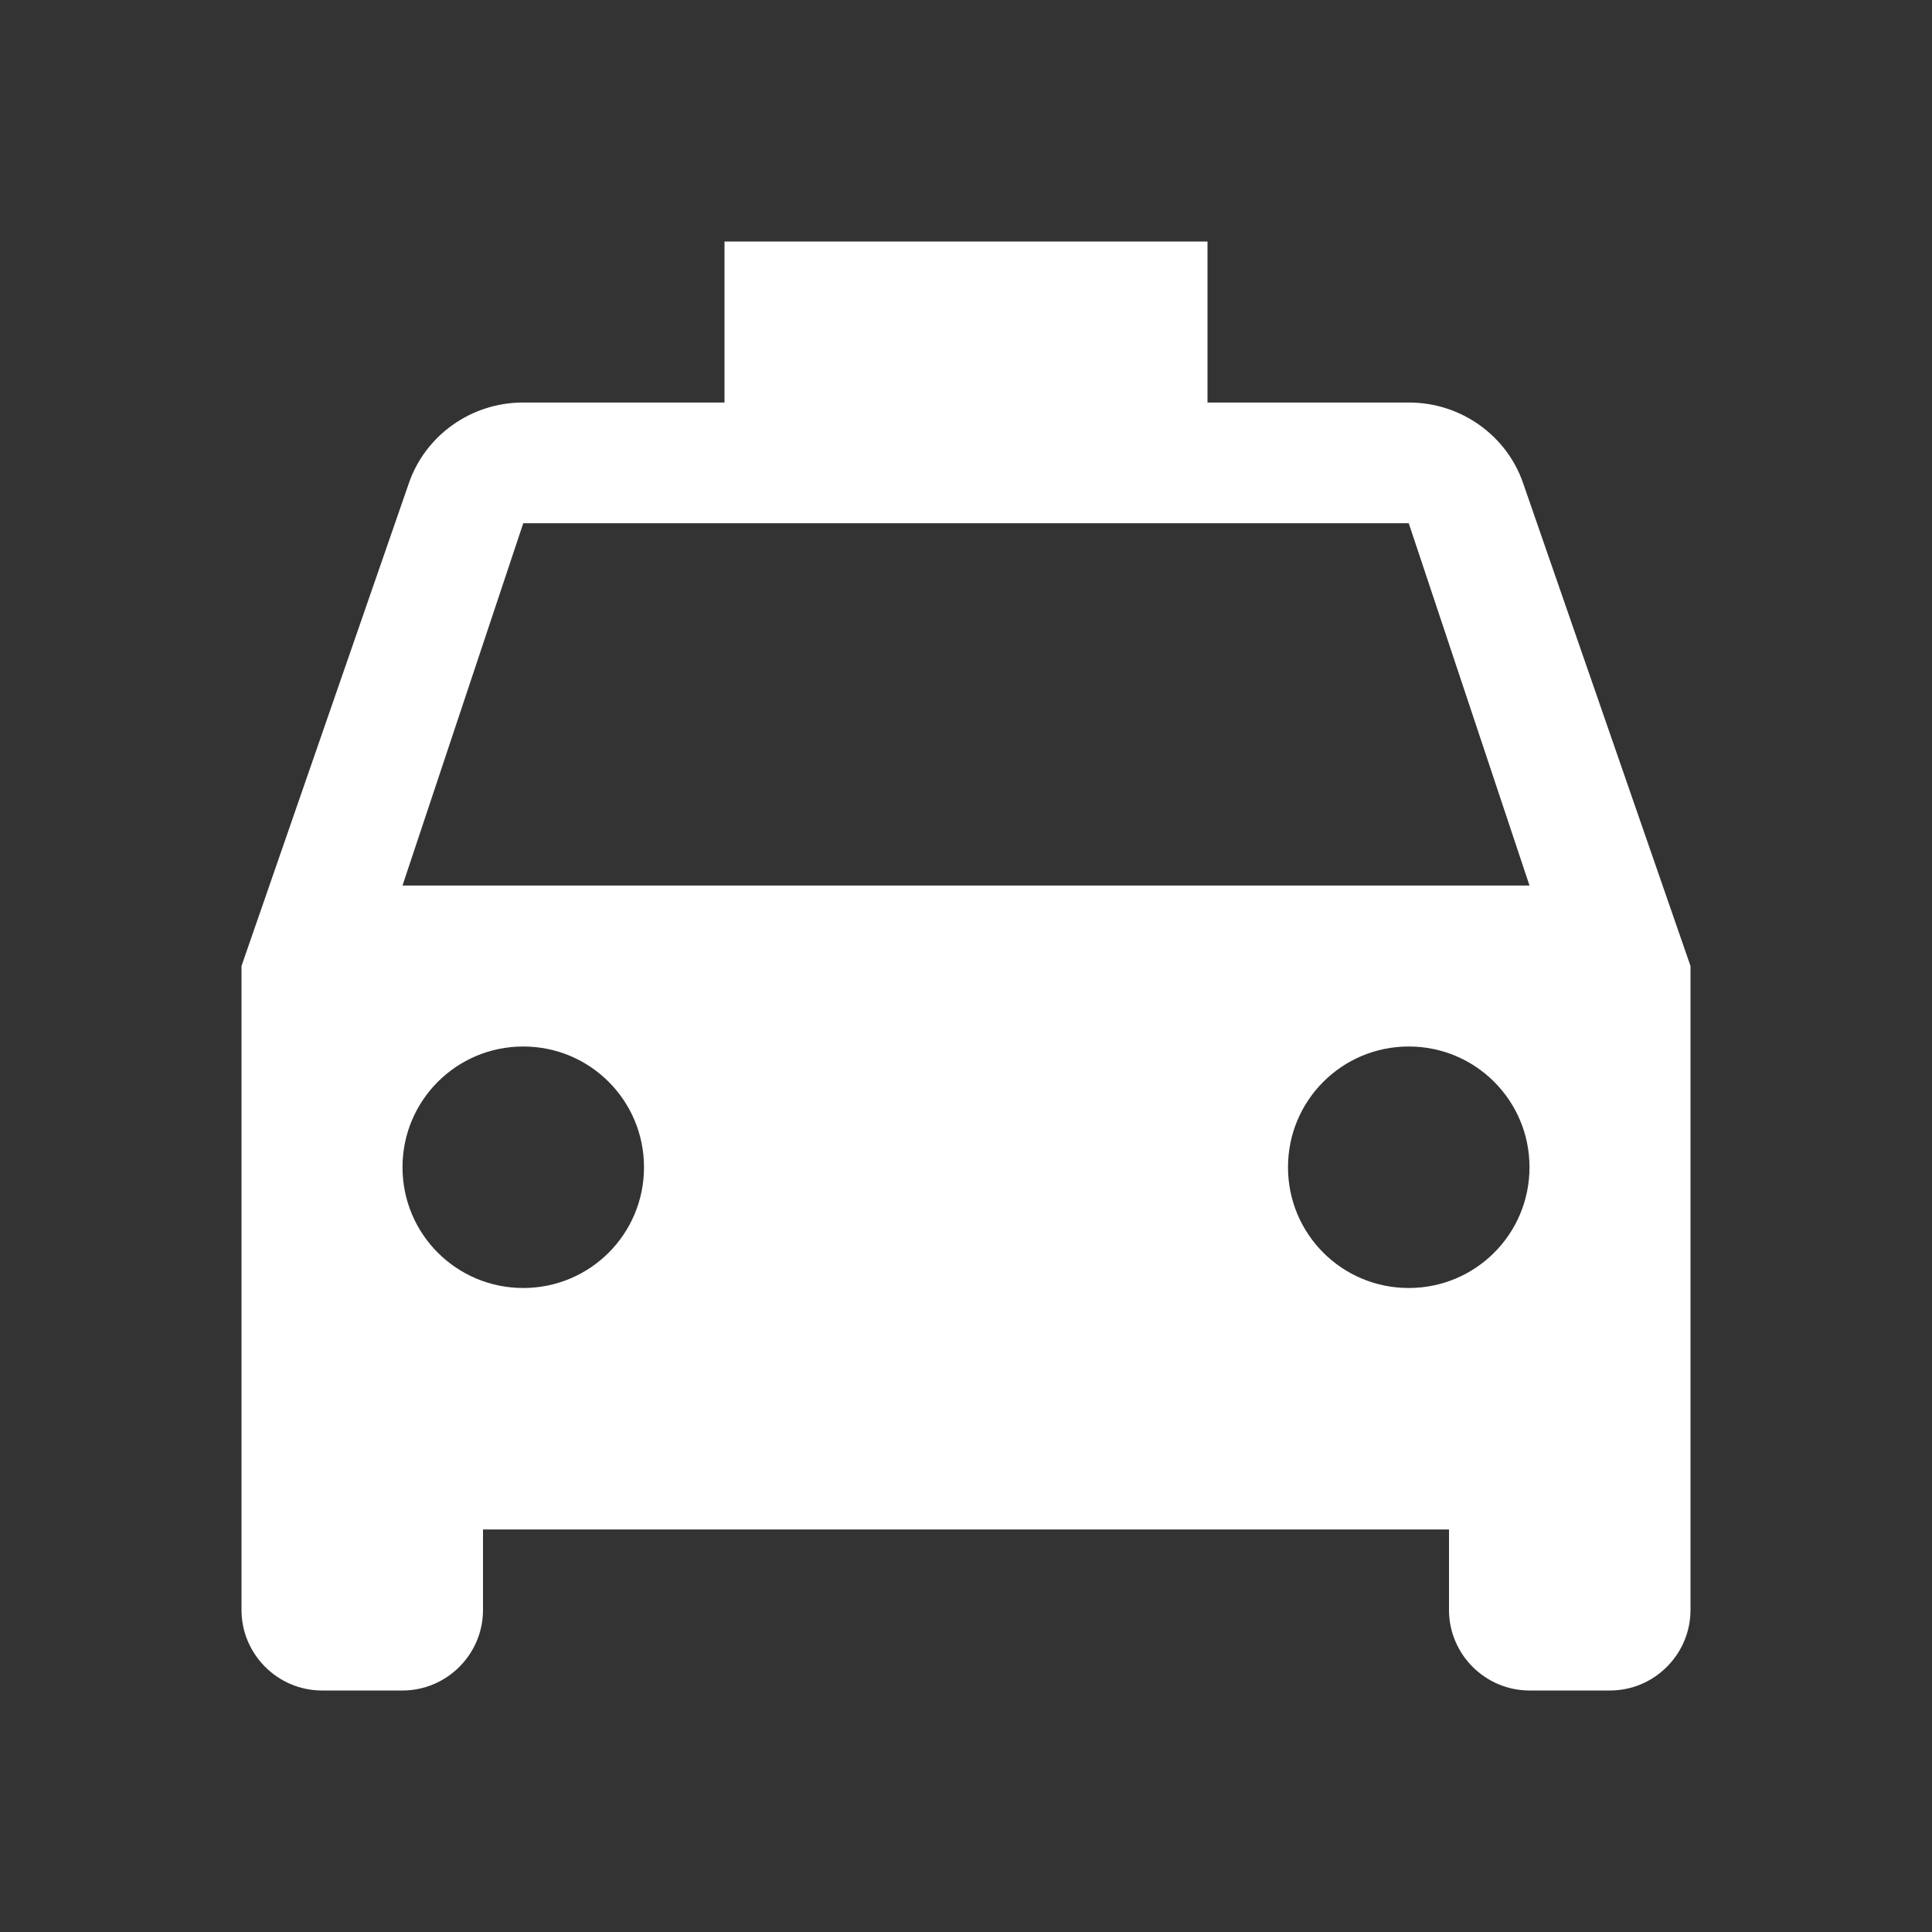 <?xml version="1.0" encoding="UTF-8"?><!DOCTYPE svg PUBLIC "-//W3C//DTD SVG 1.1//EN" "http://www.w3.org/Graphics/SVG/1.1/DTD/svg11.dtd"><svg xmlns="http://www.w3.org/2000/svg" xmlns:xlink="http://www.w3.org/1999/xlink" version="1.1" width="512" height="512" viewBox="0 0 512 512"><rect x="0" y="0" width="512" height="512" fill="#333333" stroke="none"/>    <path fill="#ffffff" transform="scale(1, -1) translate(0, -448)" glyph-name="taxi" unicode="&#xF4FF;" horiz-adv-x="512" d=" M106.667 213.333L138.667 309.333H373.333L405.333 213.333M373.333 106.667C355.627 106.667 341.333 120.96 341.333 138.667S355.627 170.667 373.333 170.667S405.333 156.373 405.333 138.667S391.04 106.667 373.333 106.667M138.667 106.667C120.96 106.667 106.667 120.96 106.667 138.667S120.96 170.667 138.667 170.667S170.667 156.373 170.667 138.667S156.373 106.667 138.667 106.667M403.627 320C399.36 332.373 387.413 341.333 373.333 341.333H320V384H192V341.333H138.667C124.587 341.333 112.64 332.373 108.373 320L64 192V21.333C64 9.6 73.6 0 85.333 0H106.667C118.4 0 128 9.6 128 21.333V42.667H384V21.333C384 9.6 393.6 0 405.333 0H426.667C438.4 0 448 9.6 448 21.333V192L403.627 320z" /></svg>